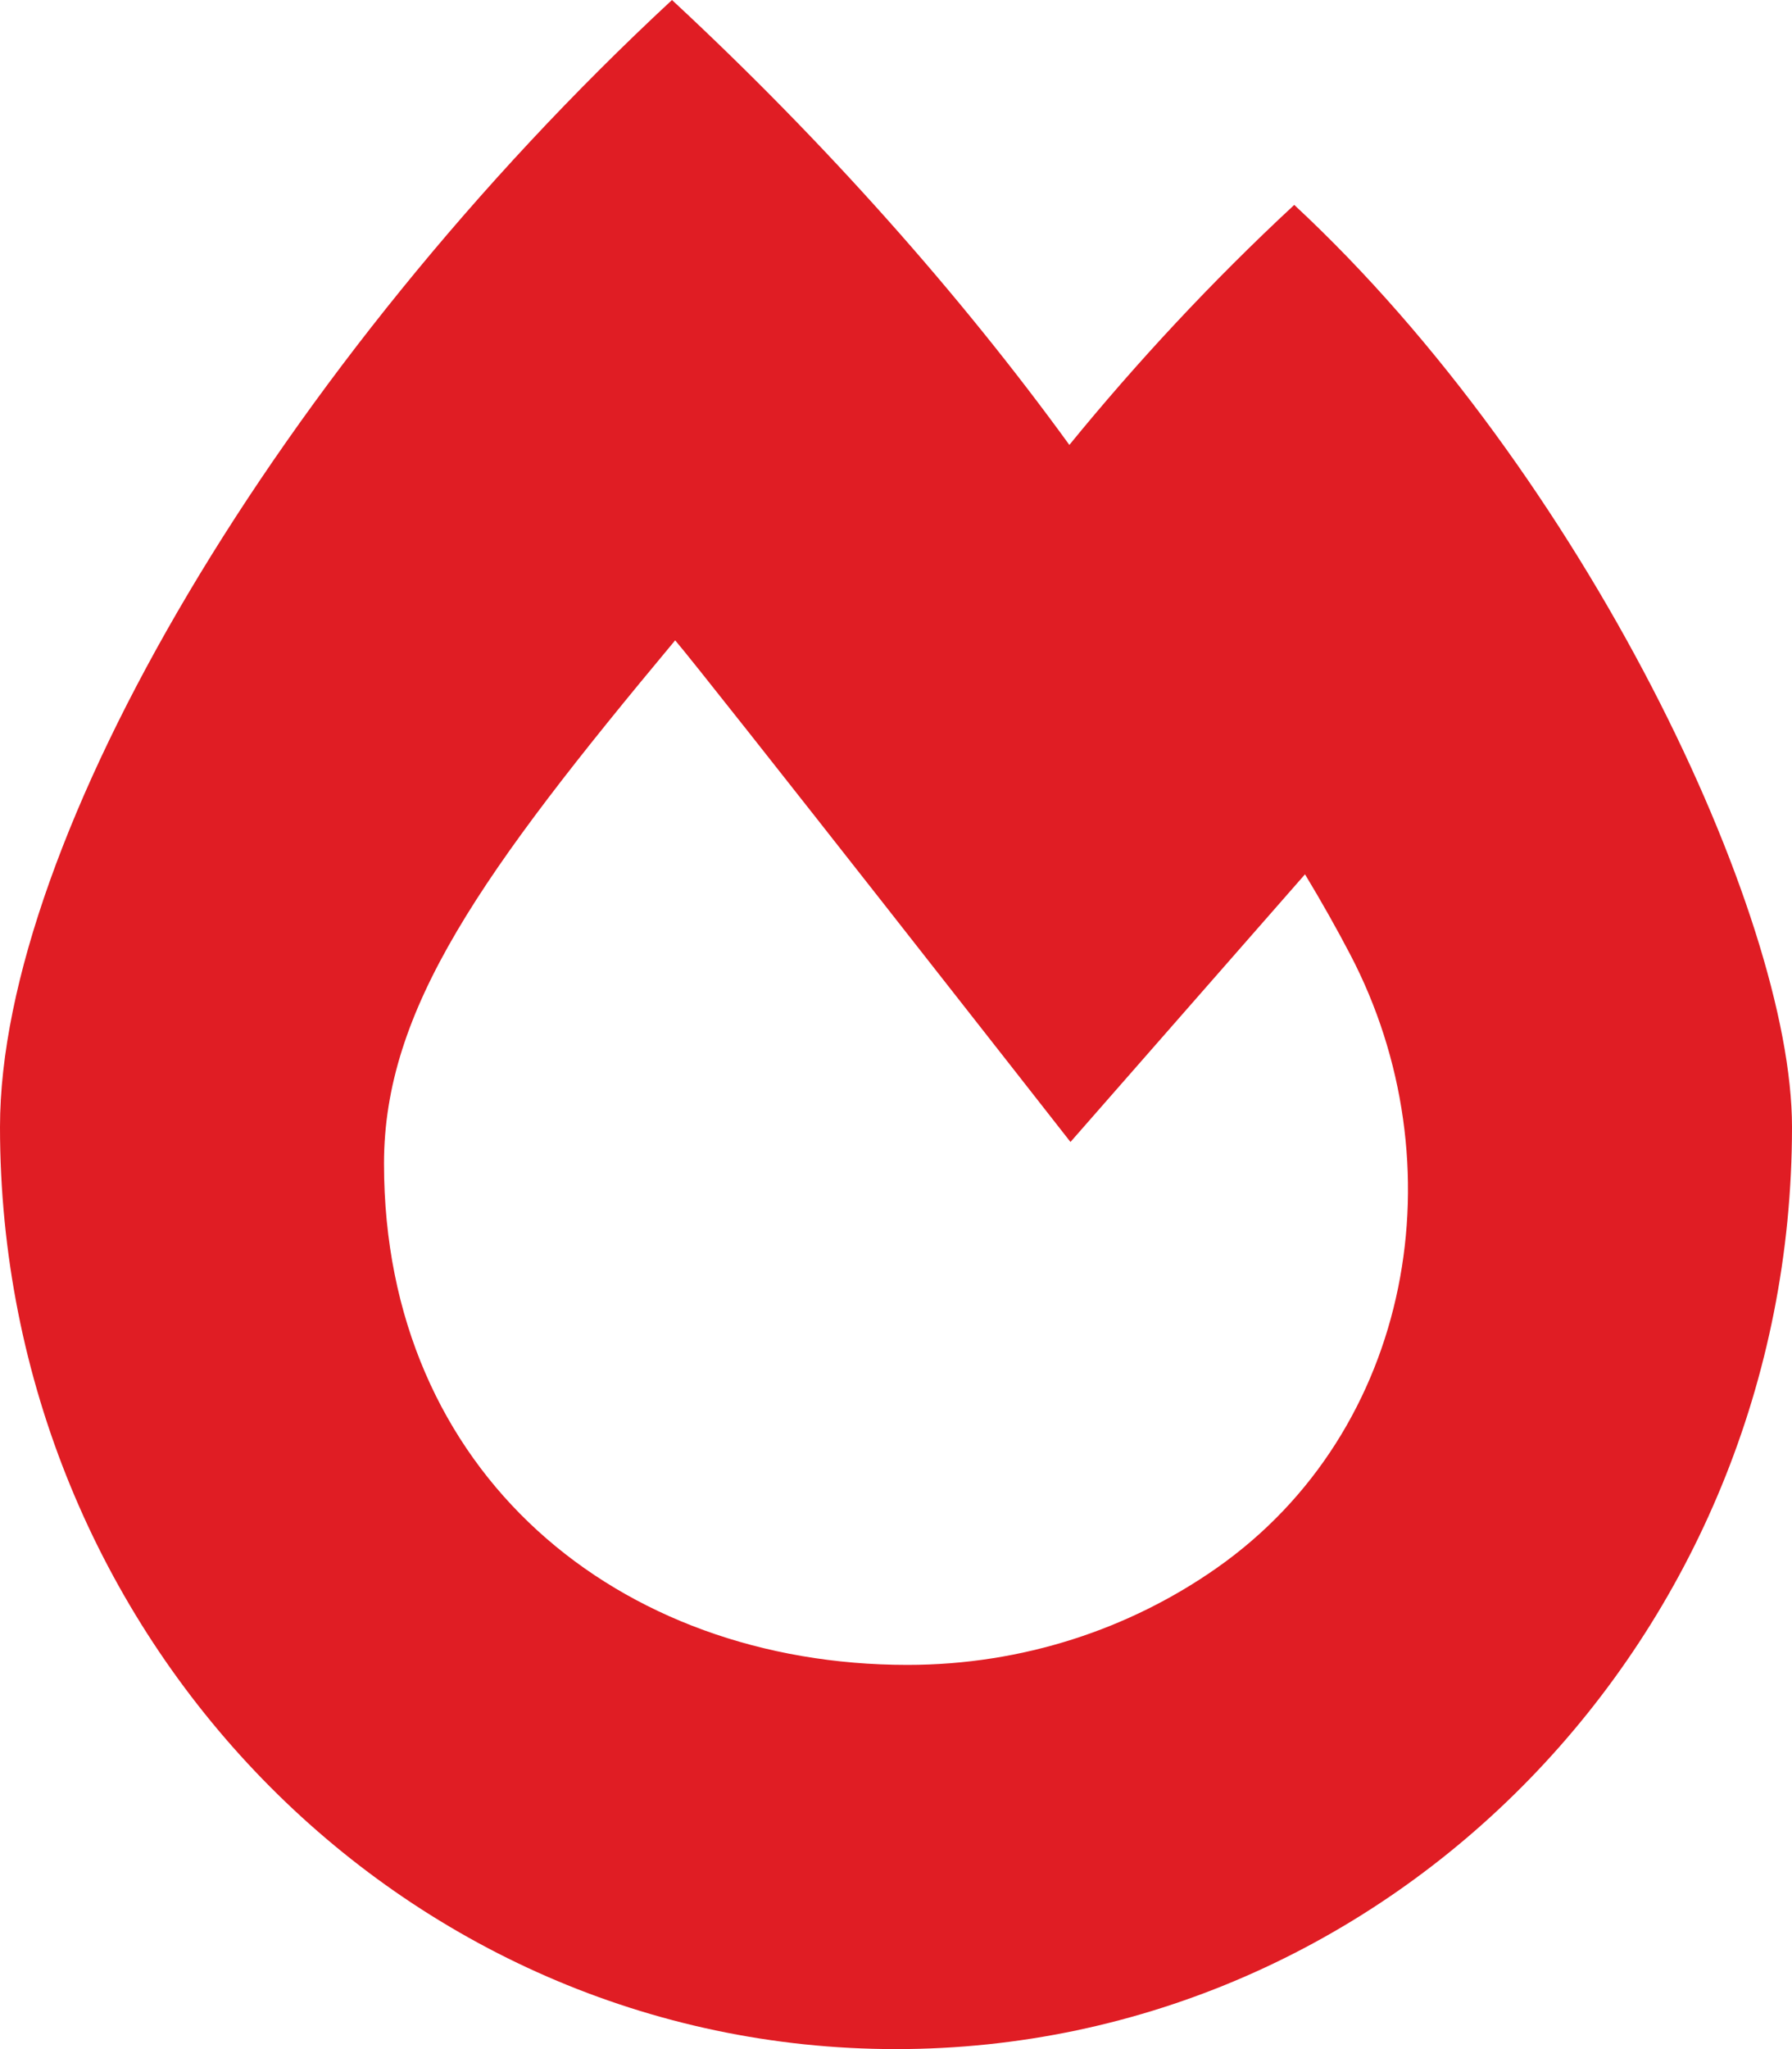 <svg width="448" height="512" viewBox="0 0 448 512" fill="none" xmlns="http://www.w3.org/2000/svg">
<path d="M323.56 51.2C302.76 70.5 283.98 90.79 267.34 111.17C240.08 73.62 206.28 35.53 168 0C69.74 91.17 0 209.96 0 281.6C0 408.85 100.29 512 224 512C347.71 512 448 408.85 448 281.6C448 228.33 396.02 118.46 323.56 51.2V51.2ZM304.09 391.85C282.43 407.01 255.72 416 226.86 416C154.71 416 96 368.26 96 290.75C96 252.14 120.31 218.12 168.79 160C175.72 167.98 267.62 285.34 267.62 285.34L326.25 218.46C330.39 225.31 334.16 232.01 337.52 238.43C364.87 290.62 353.33 357.4 304.09 391.85V391.85Z" fill="#E01D24"/>
</svg>
